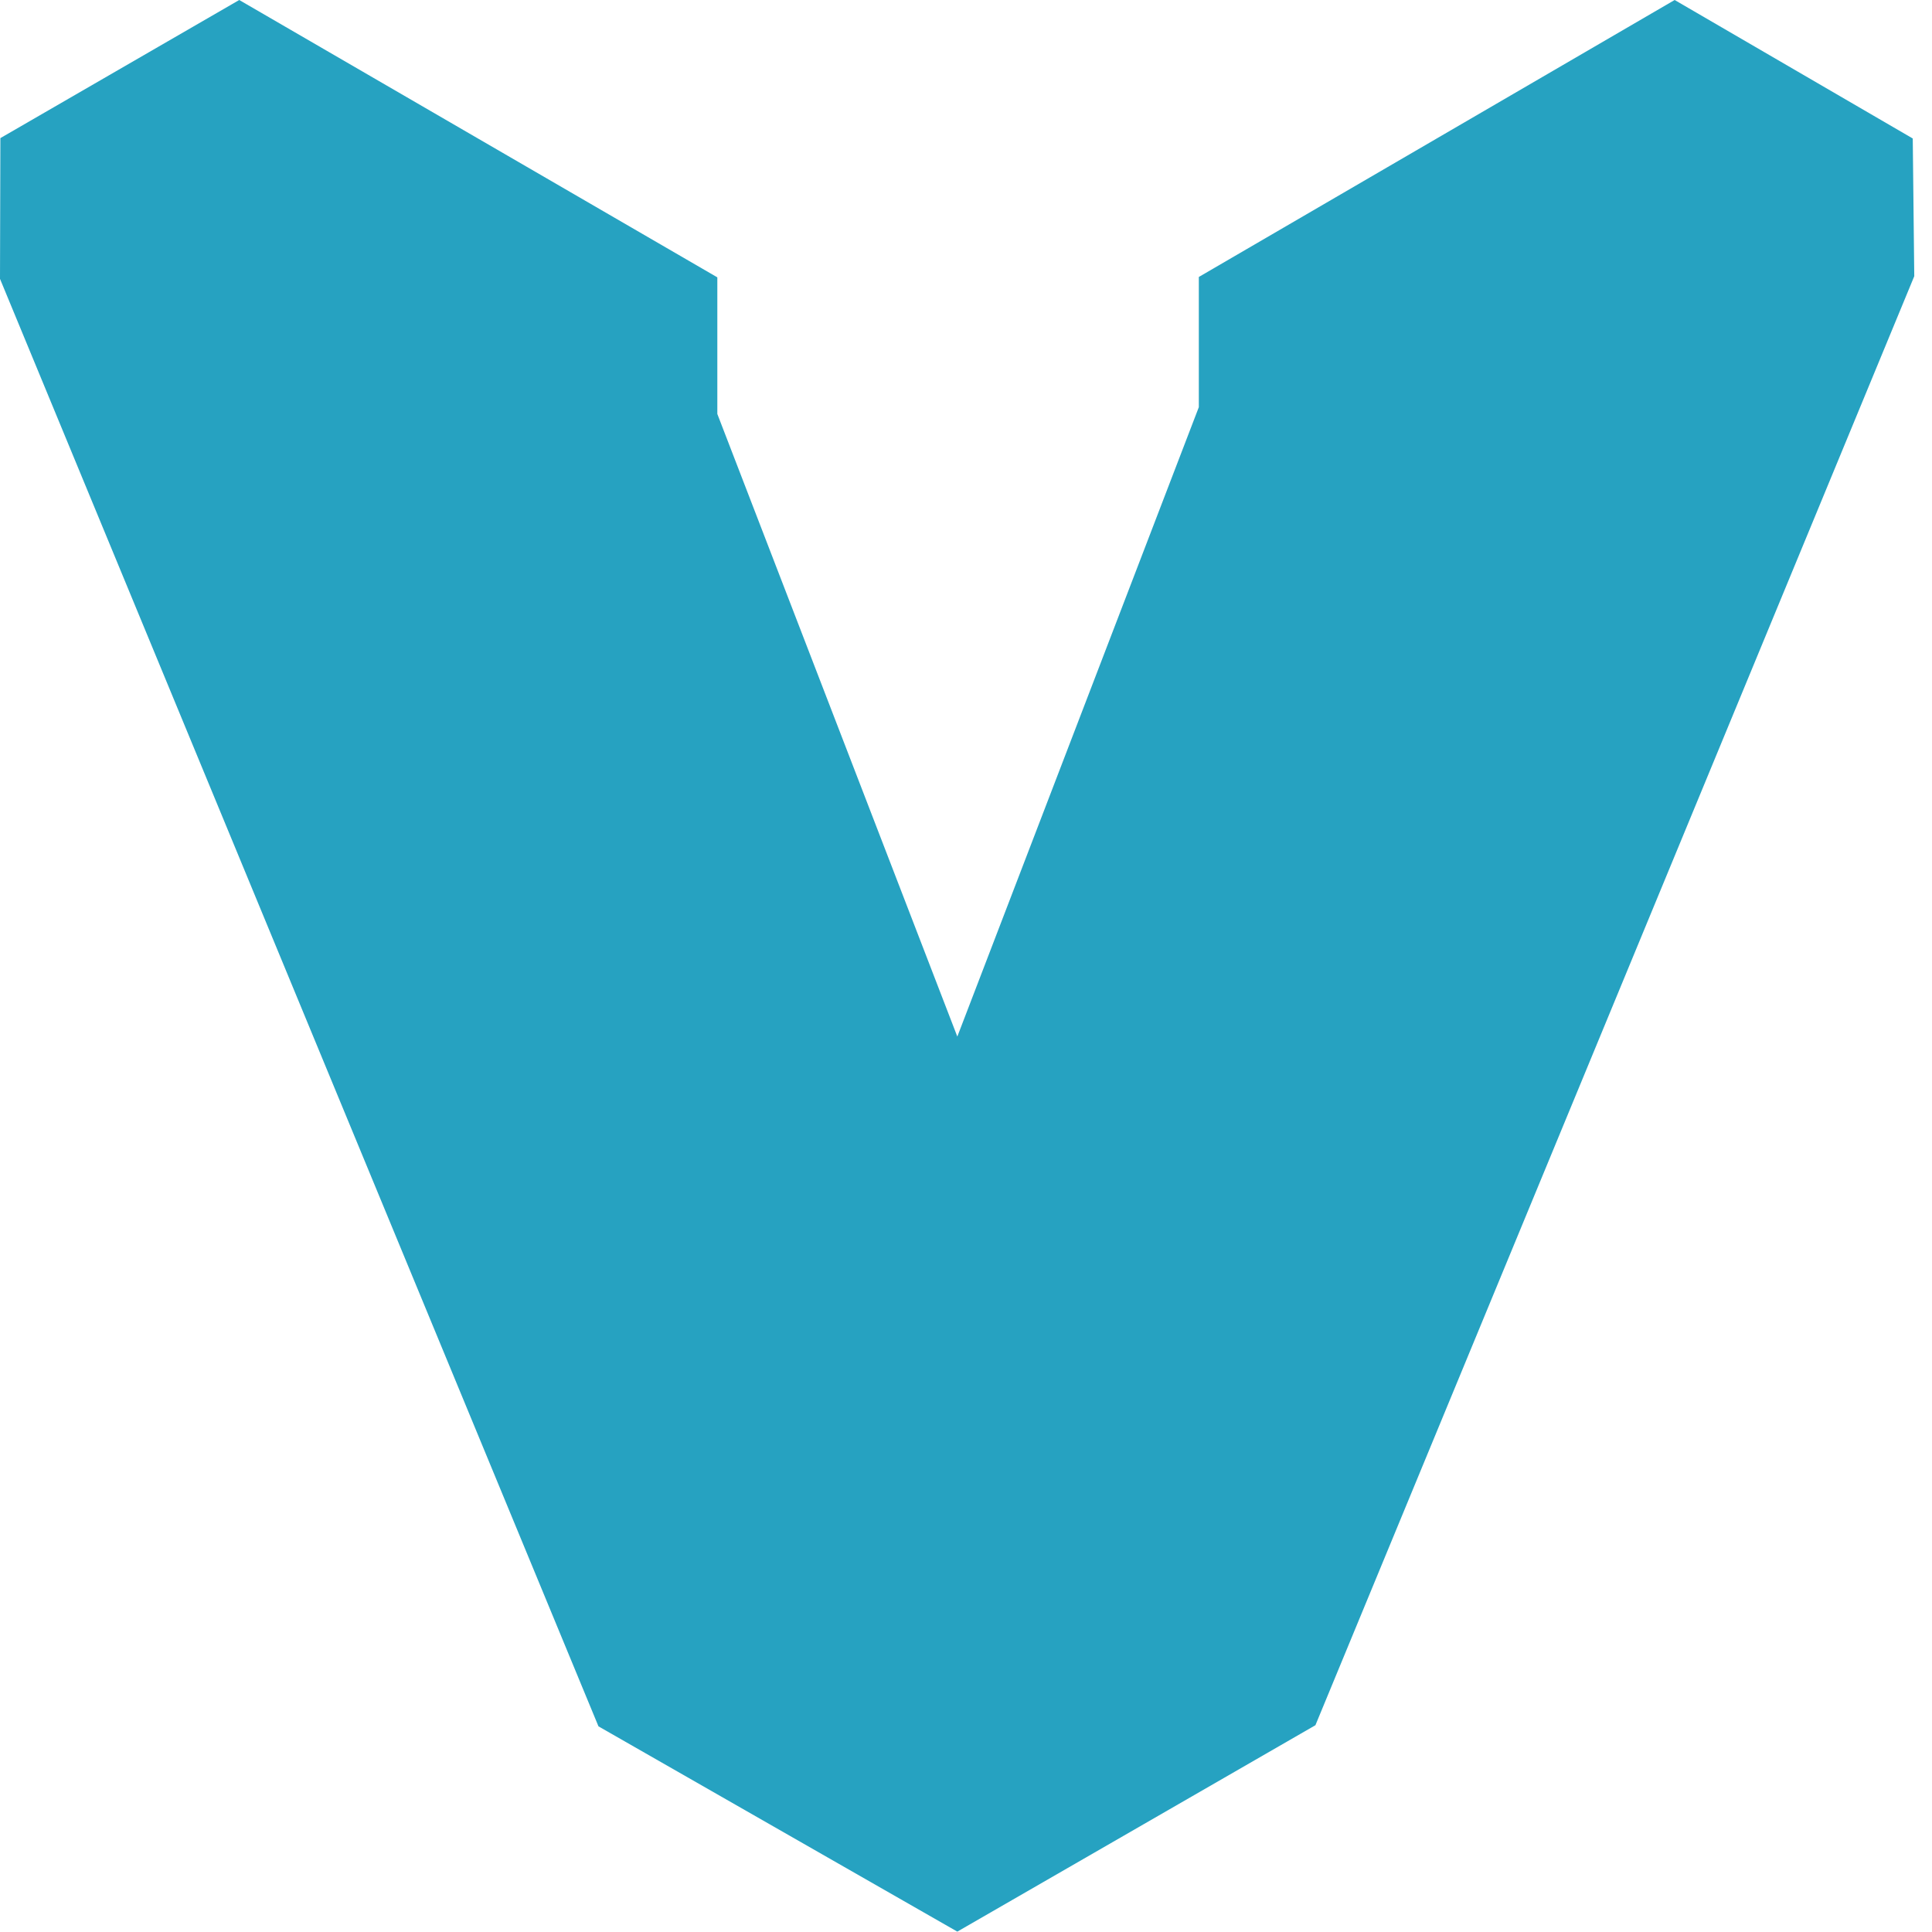 <!--
  - The MIT License (MIT)
  -
  - Copyright (c) 2015-2021 Elior "Mallowigi" Boukhobza
  -
  - Permission is hereby granted, free of charge, to any person obtaining a copy
  - of this software and associated documentation files (the "Software"), to deal
  - in the Software without restriction, including without limitation the rights
  - to use, copy, modify, merge, publish, distribute, sublicense, and/or sell
  - copies of the Software, and to permit persons to whom the Software is
  - furnished to do so, subject to the following conditions:
  -
  - The above copyright notice and this permission notice shall be included in all
  - copies or substantial portions of the Software.
  -
  - THE SOFTWARE IS PROVIDED "AS IS", WITHOUT WARRANTY OF ANY KIND, EXPRESS OR
  - IMPLIED, INCLUDING BUT NOT LIMITED TO THE WARRANTIES OF MERCHANTABILITY,
  - FITNESS FOR A PARTICULAR PURPOSE AND NONINFRINGEMENT. IN NO EVENT SHALL THE
  - AUTHORS OR COPYRIGHT HOLDERS BE LIABLE FOR ANY CLAIM, DAMAGES OR OTHER
  - LIABILITY, WHETHER IN AN ACTION OF CONTRACT, TORT OR OTHERWISE, ARISING FROM,
  - OUT OF OR IN CONNECTION WITH THE SOFTWARE OR THE USE OR OTHER DEALINGS IN THE
  - SOFTWARE.
  -
  -
  -->

<svg big="true" version="1.1" xmlns="http://www.w3.org/2000/svg" width="16px"
     height="16px" viewBox="0 0 512 512" preserveAspectRatio="xMidYMid meet">
    <path fill="#26A2C1"
          d="M506.9 36.7l-63.1-36.7-126.1 73.4v34.5l-64 166.8-63.6-165v-36.2l-126.7-73.5-63.3 36.6-0.1 37.3 158.6 383.6 95.1 54.4 94.9-54.7 158.7-384-0.4-36.5z"></path>
</svg>
